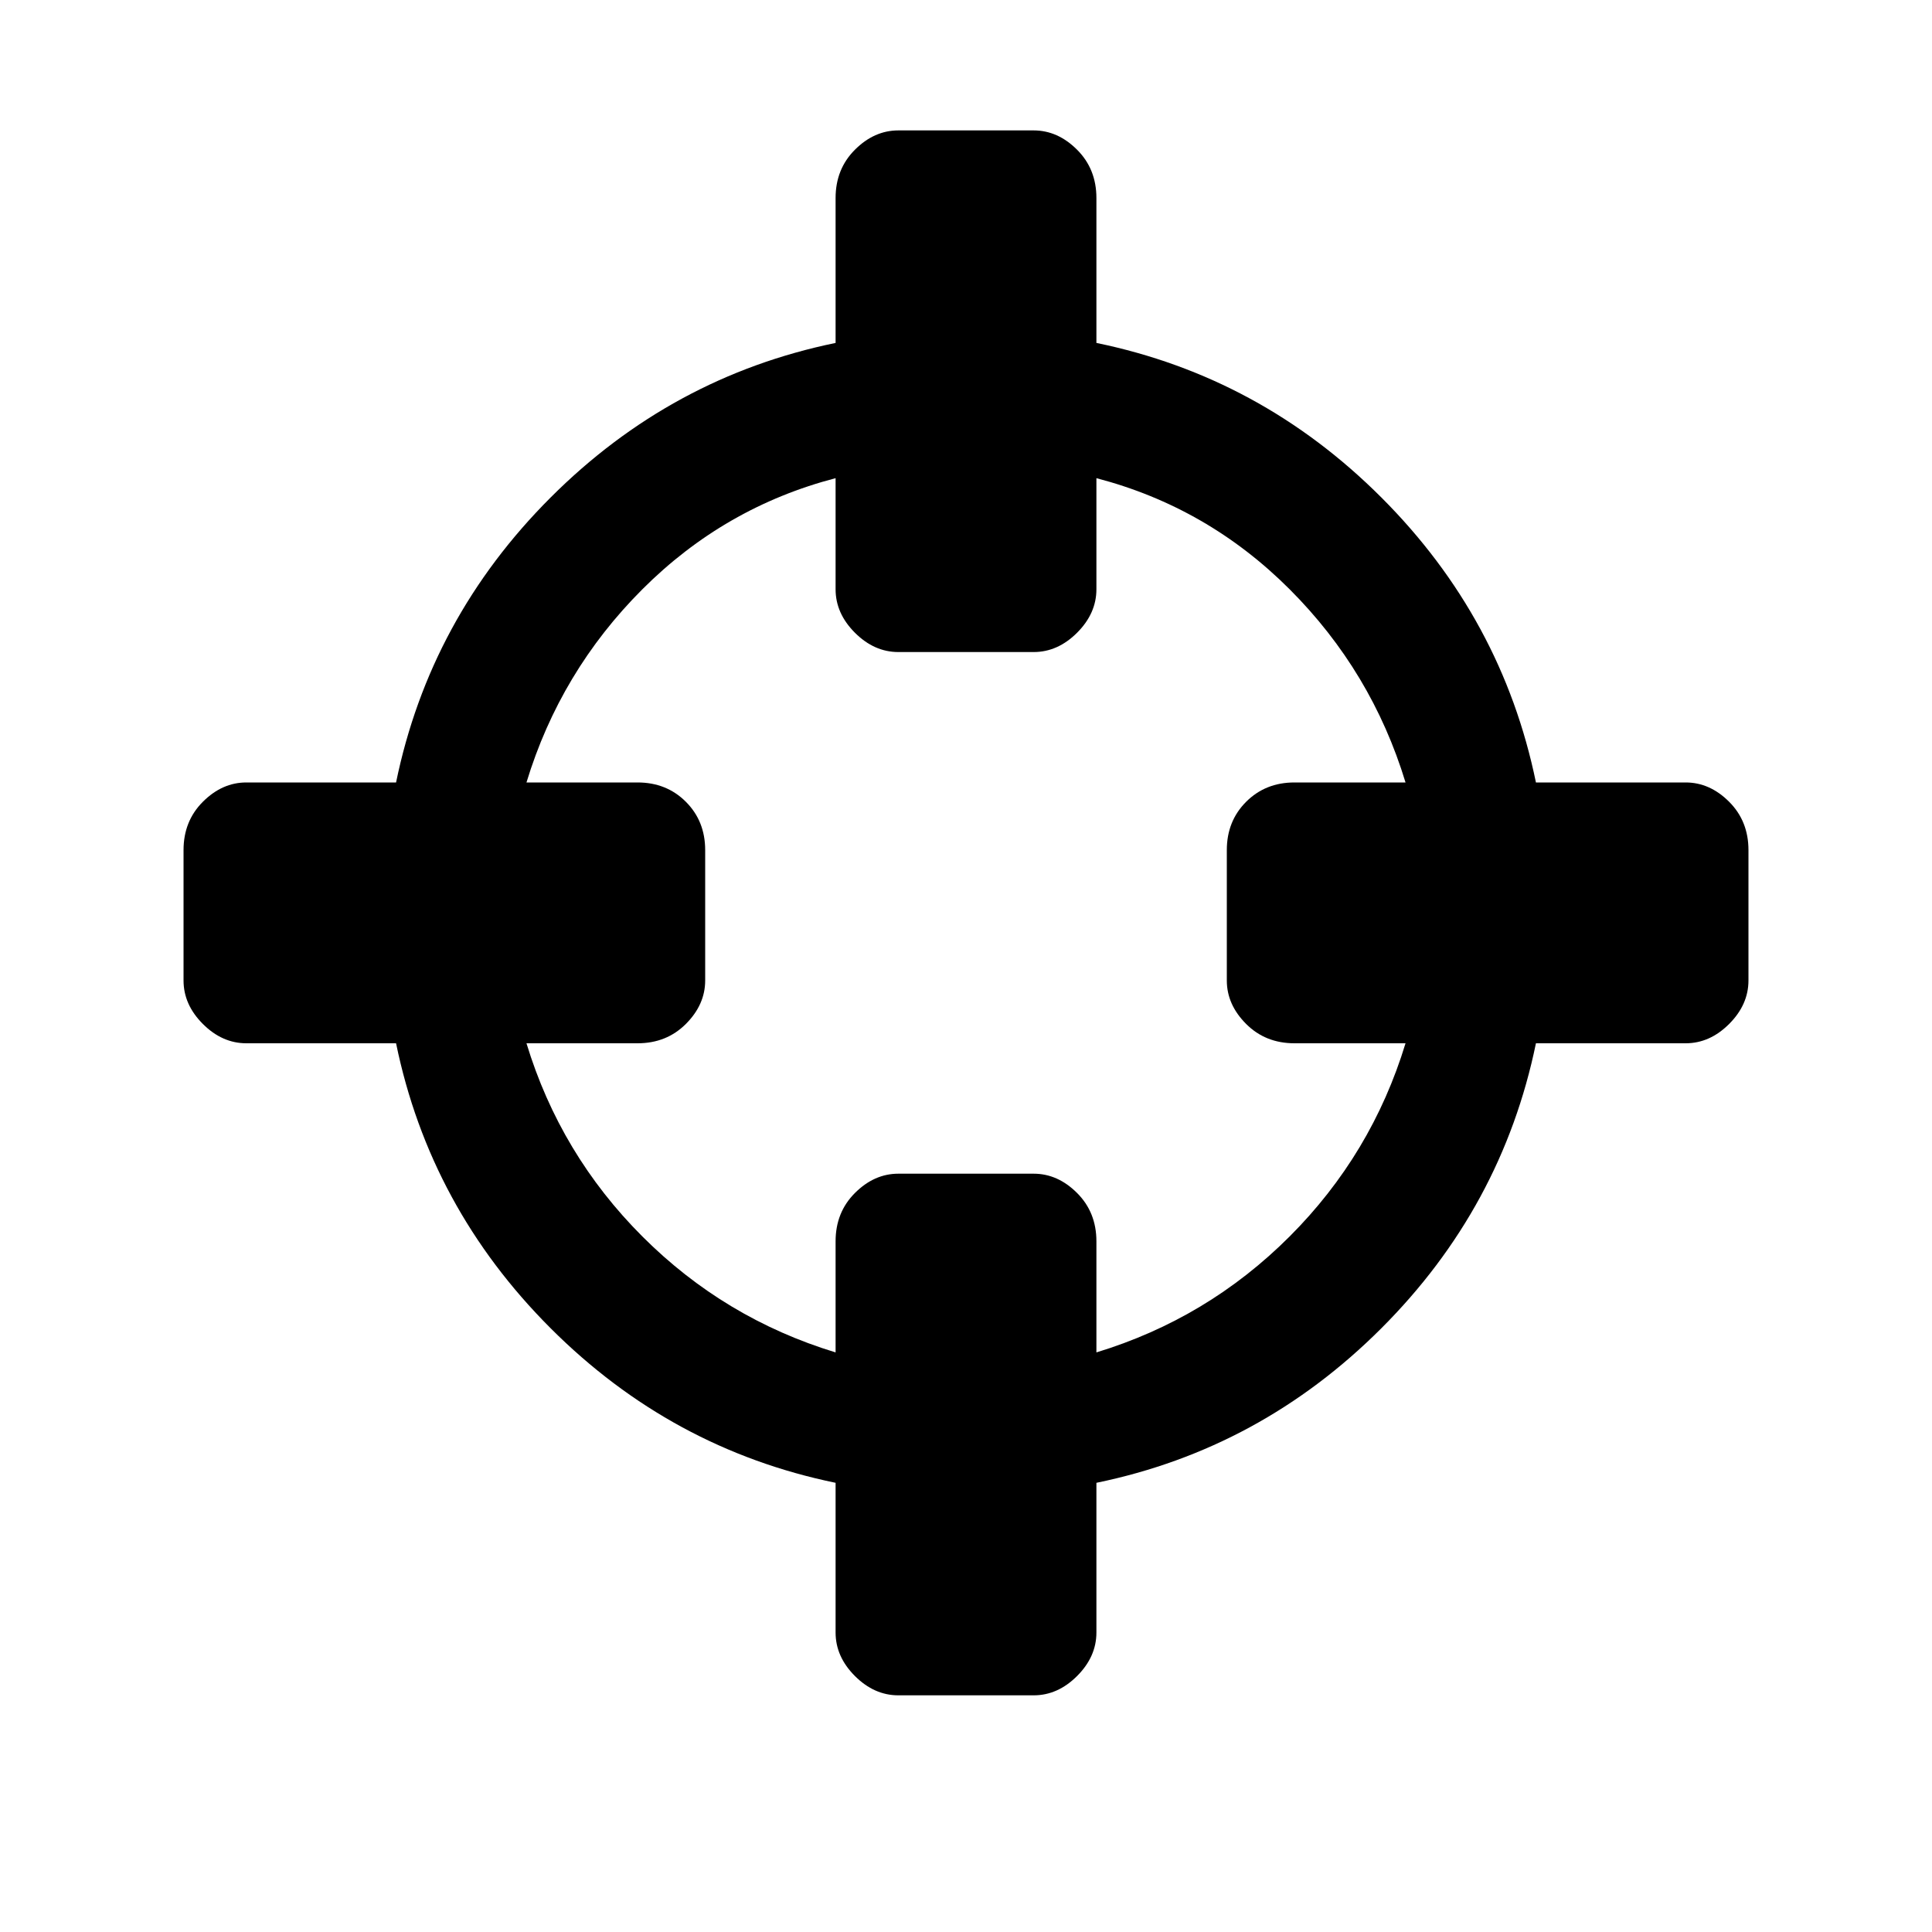 <?xml version="1.0"?><svg viewBox="0 0 40 40" xmlns="http://www.w3.org/2000/svg" height="40" width="40"><path d="m29.1 21.6h-2.3q-0.6 0-1-0.4t-0.4-0.9v-2.7q0-0.6 0.4-1t1-0.4h2.3q-0.7-2.3-2.4-4t-4-2.3v2.3q0 0.5-0.4 0.9t-0.9 0.4h-2.8q-0.5 0-0.9-0.4t-0.4-0.9v-2.3q-2.3 0.6-4 2.3t-2.4 4h2.3q0.6 0 1 0.4t0.4 1v2.7q0 0.5-0.4 0.9t-1 0.4h-2.3q0.7 2.3 2.4 4t4 2.4v-2.3q0-0.6 0.4-1t0.9-0.4h2.8q0.5 0 0.9 0.4t0.4 1v2.3q2.3-0.7 4-2.4t2.4-4z m7.1-4v2.7q0 0.5-0.4 0.9t-0.9 0.4h-3.1q-0.7 3.4-3.2 5.9t-5.9 3.2v3.1q0 0.5-0.4 0.9t-0.9 0.4h-2.8q-0.5 0-0.9-0.4t-0.4-0.9v-3.1q-3.4-0.7-5.9-3.2t-3.2-5.9h-3.1q-0.5 0-0.9-0.4t-0.4-0.9v-2.7q0-0.6 0.4-1t0.9-0.4h3.1q0.7-3.4 3.2-5.9t5.9-3.2v-3q0-0.6 0.4-1t0.9-0.4h2.8q0.5 0 0.9 0.4t0.4 1v3q3.4 0.7 5.9 3.2t3.2 5.9h3.1q0.5 0 0.9 0.4t0.4 1z"></path></svg>